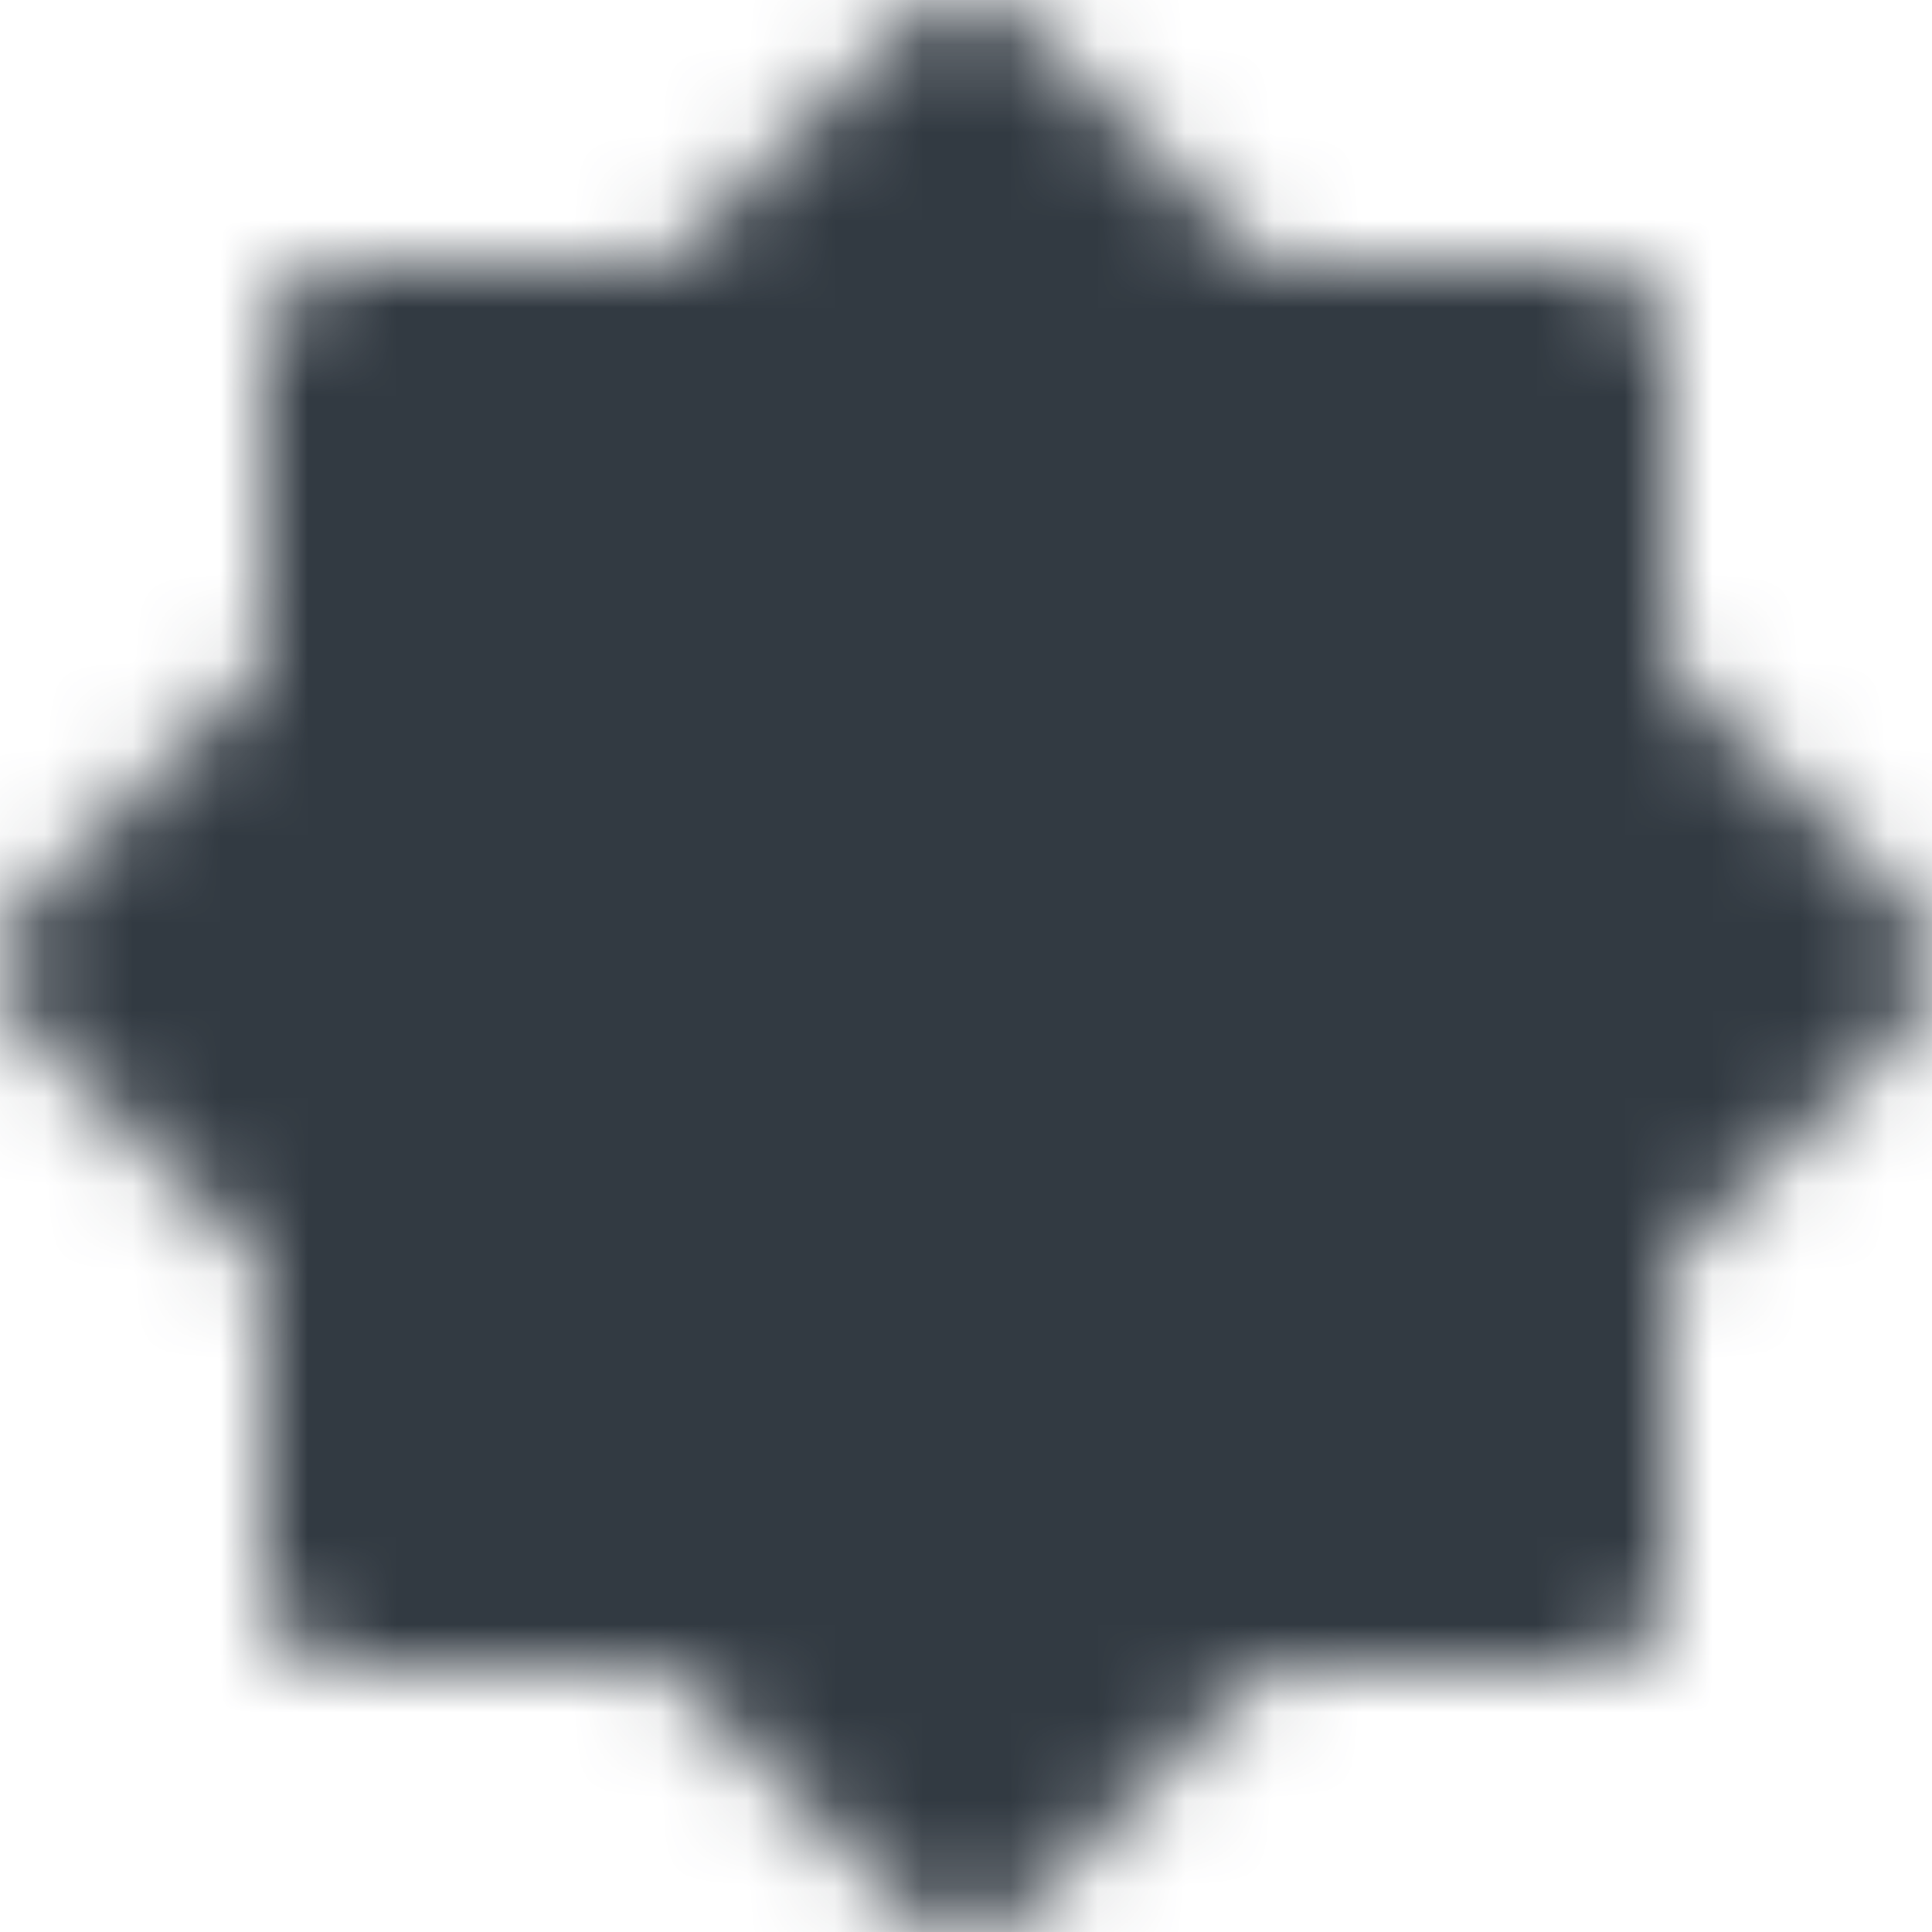 <svg width="22" height="22" viewBox="0 0 22 22" fill="none" xmlns="http://www.w3.org/2000/svg">
<mask id="mask0_703_428" style="mask-type:luminance" maskUnits="userSpaceOnUse" x="0" y="0" width="22" height="22">
<path d="M11 1L8 4H4V8L1 11L4 14V18H8L11 21L14 18H18V14L21 11L18 8V4H14L11 1Z" fill="white" stroke="white" stroke-width="2" stroke-linejoin="round"/>
<path d="M11 14C11.796 14 12.559 13.684 13.121 13.121C13.684 12.559 14 11.796 14 11C14 10.204 13.684 9.441 13.121 8.879C12.559 8.316 11.796 8 11 8C10.204 8 9.441 8.316 8.879 8.879C8.316 9.441 8 10.204 8 11C8 11.796 8.316 12.559 8.879 13.121C9.441 13.684 10.204 14 11 14Z" fill="black" stroke="black" stroke-width="2" stroke-linejoin="round"/>
</mask>
<g mask="url(#mask0_703_428)">
<path d="M-1 -1H23V23H-1V-1Z" fill="#323A42"/>
</g>
</svg>
